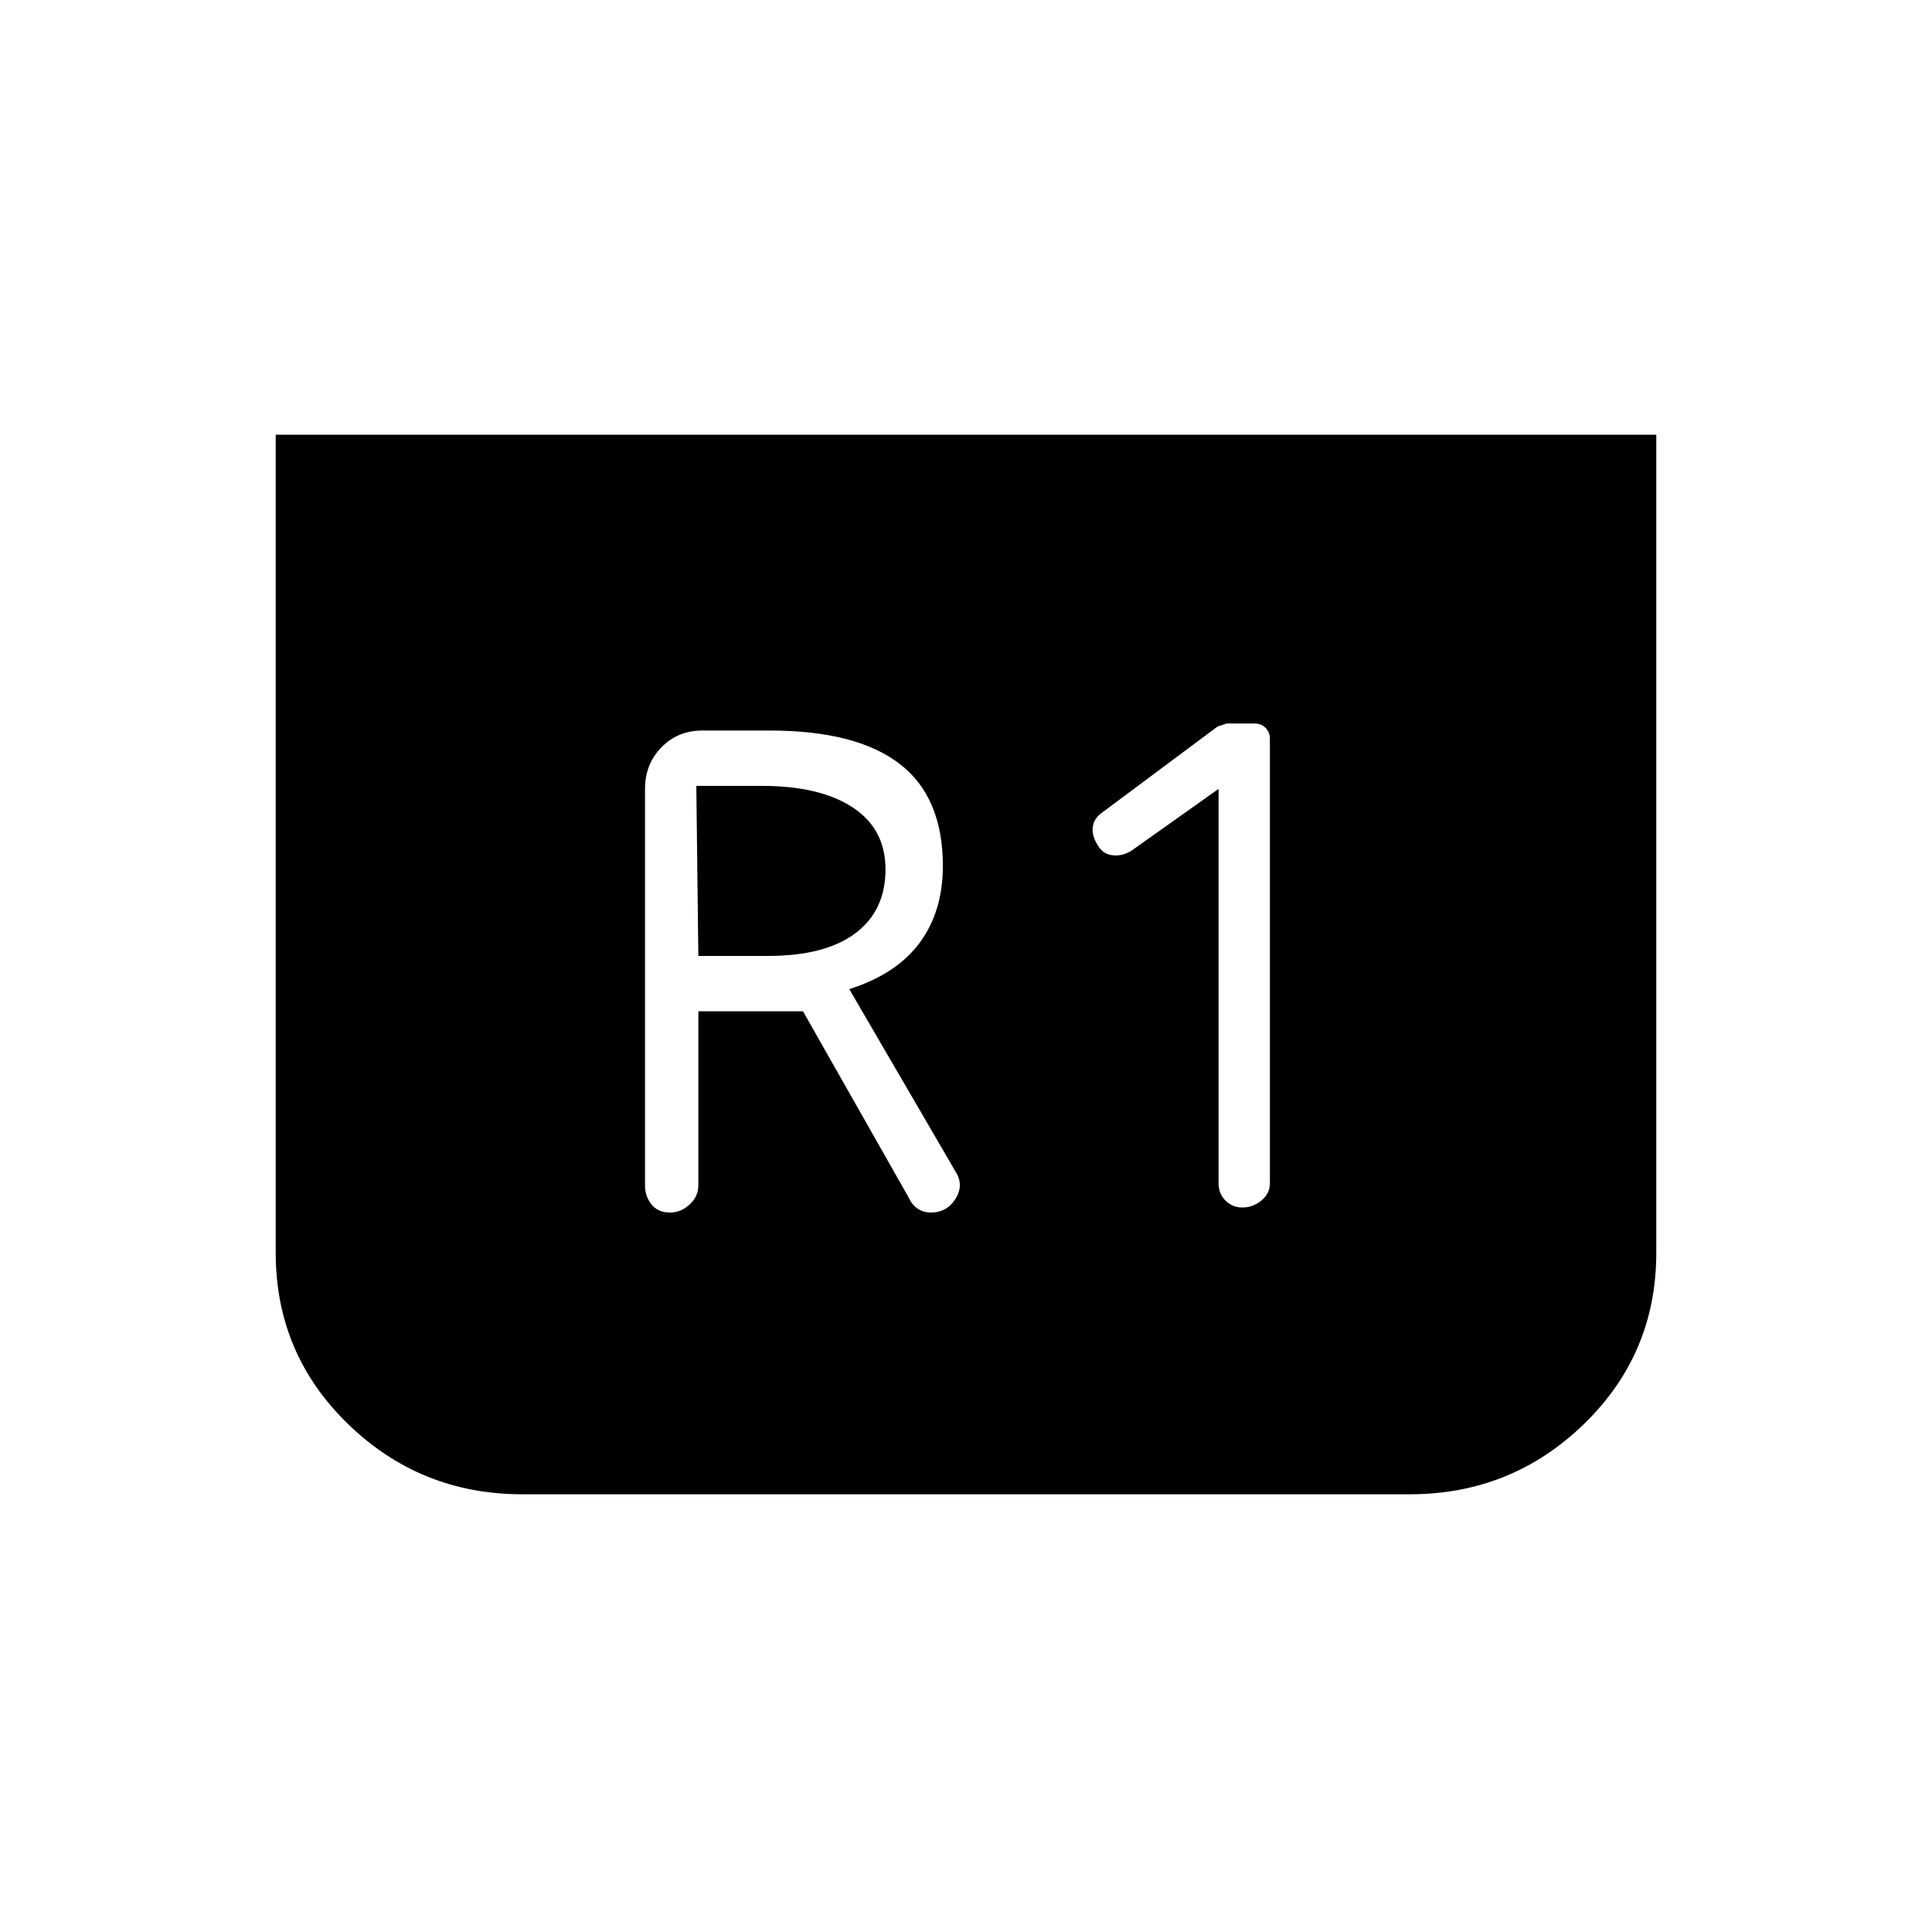 <svg xmlns="http://www.w3.org/2000/svg" height="24" viewBox="0 -960 960 960" width="24"><path d="M823-744v406.5q0 50.24-35.97 85.12T700.5-217.5h-441q-50.56 0-86.53-34.88T137-337.5V-744h686ZM605.5-568v196q0 5.11 3.42 8.55 3.43 3.45 8.5 3.45 5.08 0 9.33-3.45Q631-366.89 631-372v-221q0-3.18-2.16-5.34-2.16-2.16-5.34-2.16H609q1 0-4 1.5l-57 42.5q-4.5 3-5 7.5t2.5 9q2.5 4.5 7.5 5t9.5-2.5l43-30.5ZM347-457.5h52l52.5 92.5q1.61 3.68 4.5 5.59 2.89 1.91 6.56 1.91 7.94 0 12.19-6.75Q479-371 475-377.5l-53-91q23.5-7.5 35-23.08 11.5-15.58 11.5-38.12 0-34.3-21.55-50.8Q425.41-597 382.5-597H349q-12.25 0-20.37 8.37-8.13 8.38-8.13 20.63v197q0 5.5 3.25 9.5t9.17 4q5.43 0 9.75-4 4.33-4 4.33-9.5v-86.5Zm0-27.5-1-84.5h32.5q29 0 45.25 10.73Q440-548.05 440-528q0 20.5-15 31.75T381.5-485H347Z"/></svg>